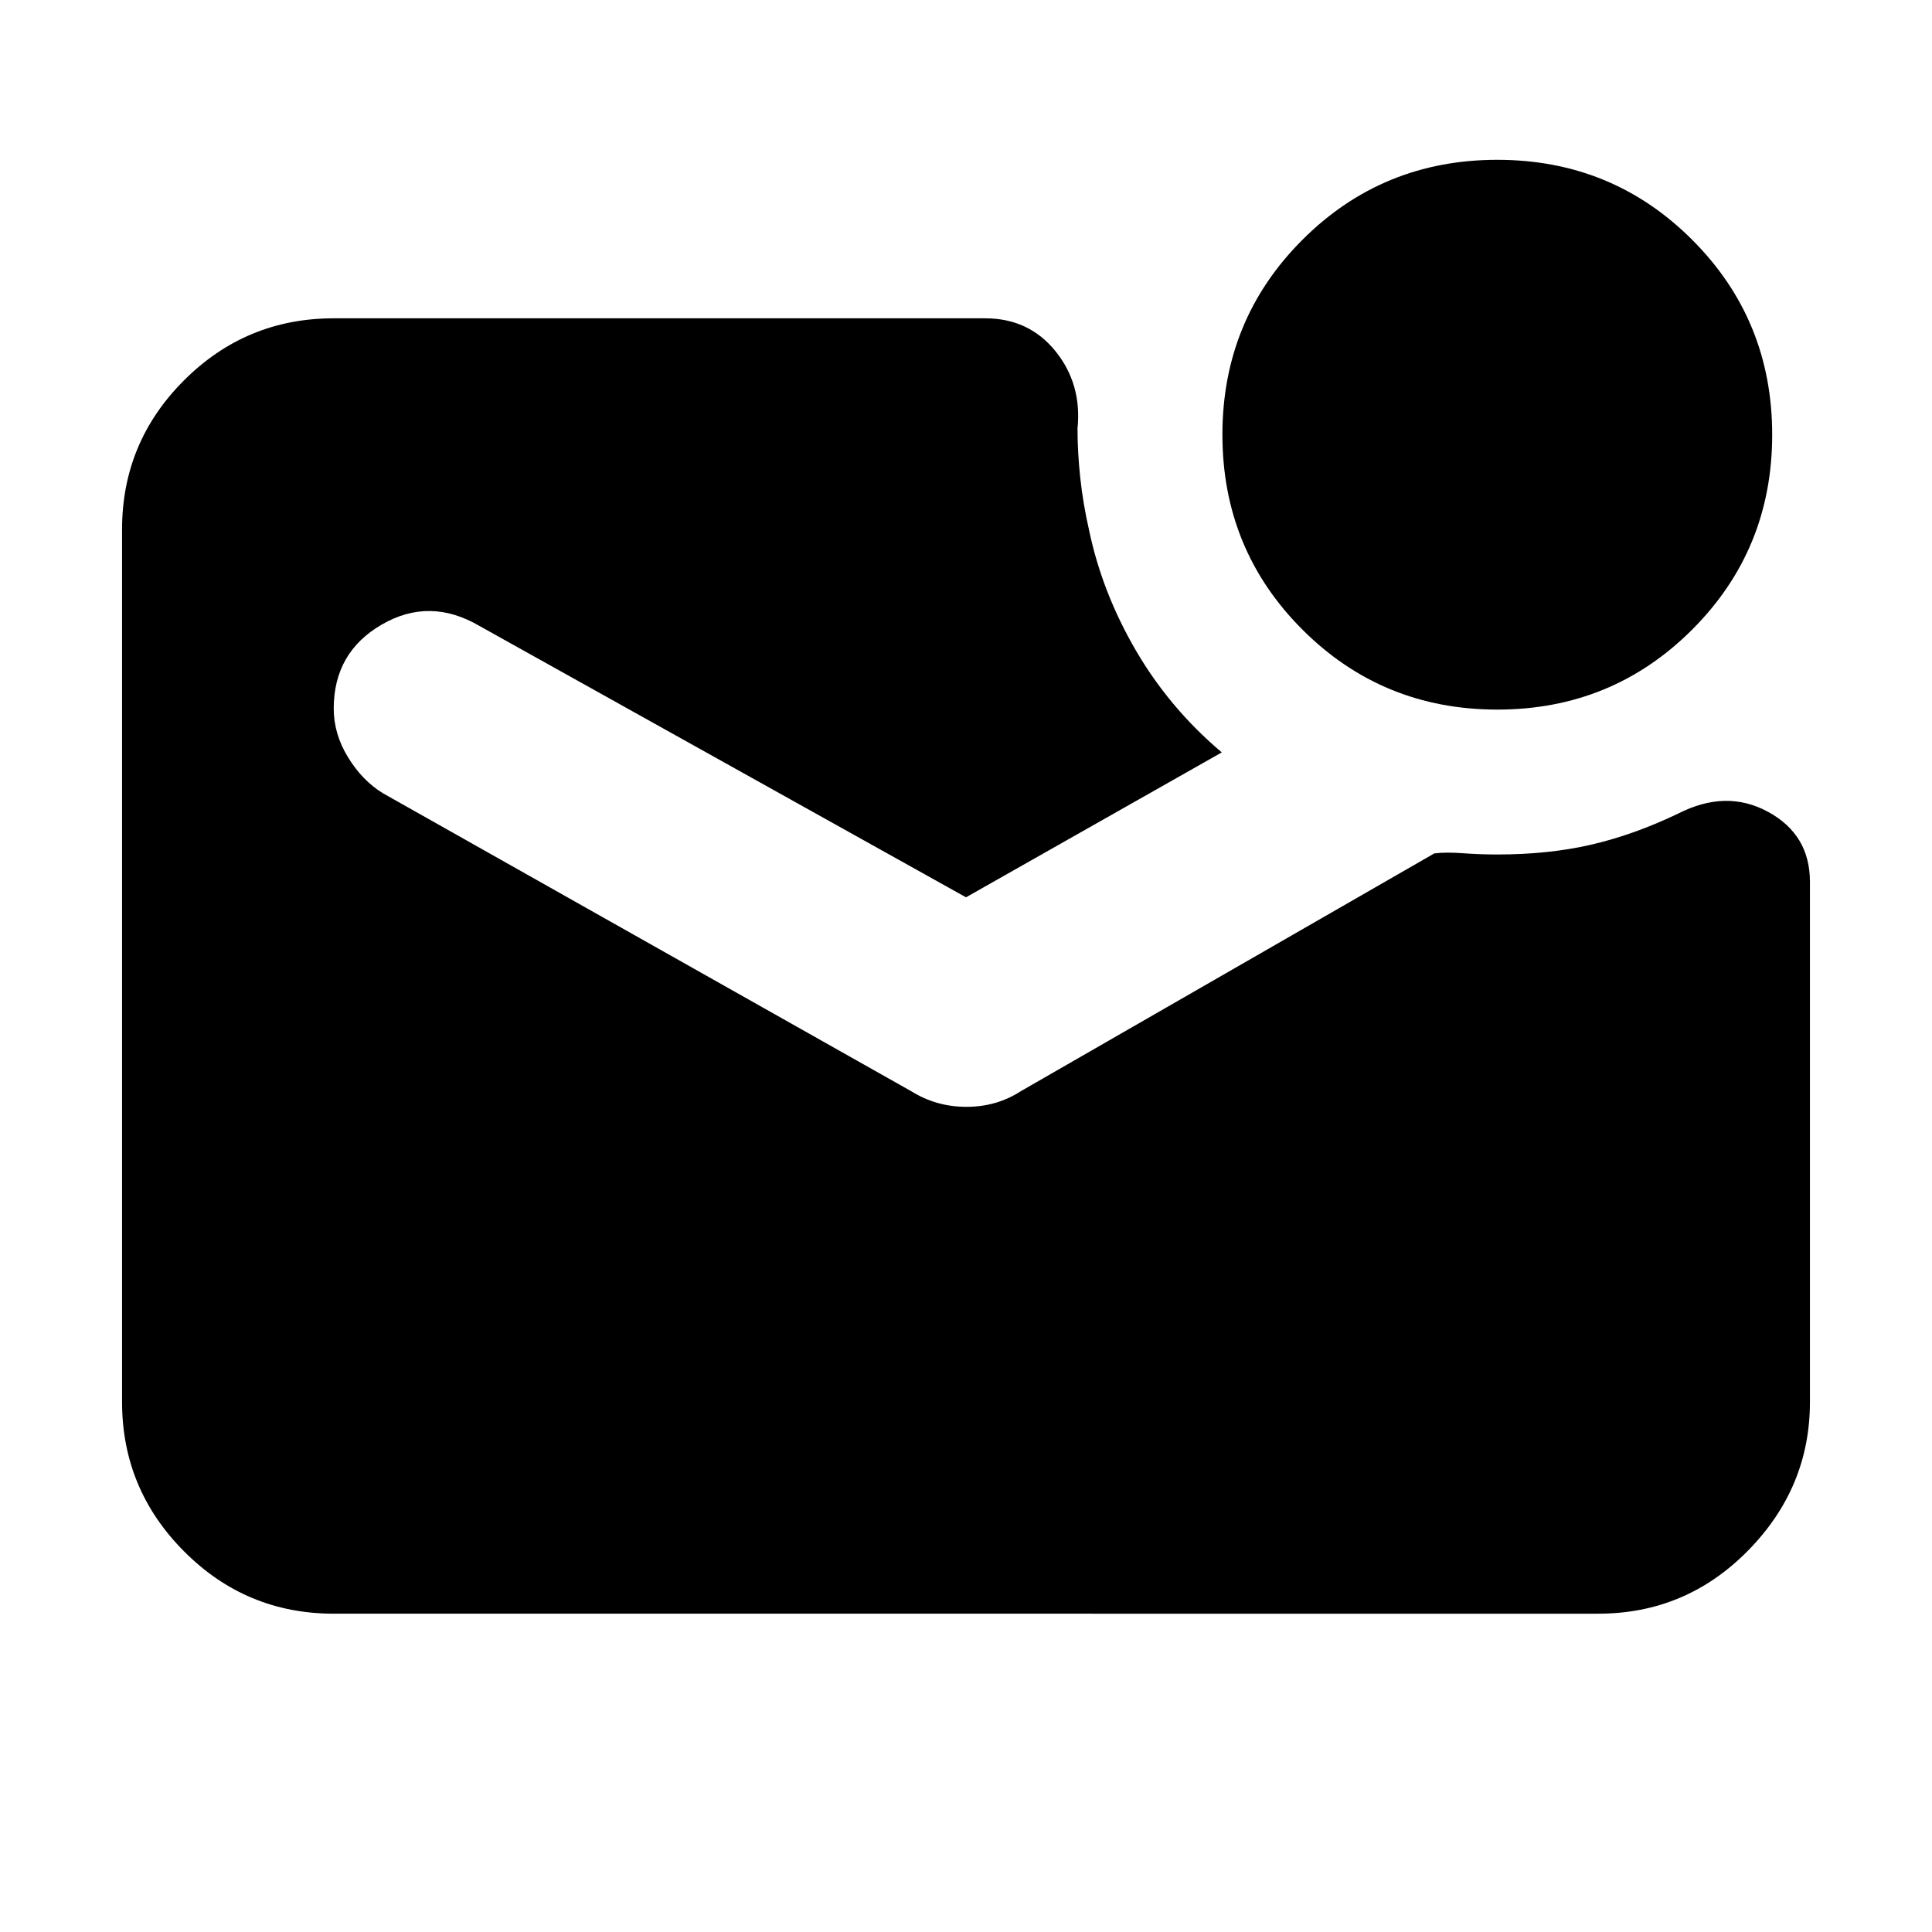<svg xmlns="http://www.w3.org/2000/svg" height="20" viewBox="0 -960 960 960" width="20"><path d="M744-607.41q-57.09 0-96.84-39.75T607.41-744q0-57.09 39.75-96.84T744-880.59q57.09 0 96.84 39.75T880.59-744q0 57.09-39.75 96.84T744-607.41ZM165.83-158.17q-43.54 0-74.36-30.96-30.82-30.95-30.82-74.26v-433.55q0-43.31 30.82-74.1 30.82-30.79 74.36-30.79h323.71q21.71 0 34.91 16.32 13.2 16.31 10.96 38.51 0 11.72 1.37 24.47 1.37 12.75 4.35 25.88 6.48 31 23.22 59.76 16.74 28.76 42.74 50.76l-127.09 72-241.78-134.85q-24.72-14.48-48.56-.65-23.83 13.83-23.83 41.73 0 12.6 7.12 24.22 7.12 11.61 17.35 17.85l262.55 148.09q12.39 7.72 27.37 7.72t26.93-7.72l205.52-118.19q5.53-.74 14.14-.11 8.62.63 17.19.63 25.52 0 46.66-4.88 21.14-4.88 43.14-15.41 23.92-12.23 44.73-.91 20.82 11.32 20.82 34.78v258.48q0 42.6-30.82 73.89t-74.36 31.29H165.83Z"/></svg>